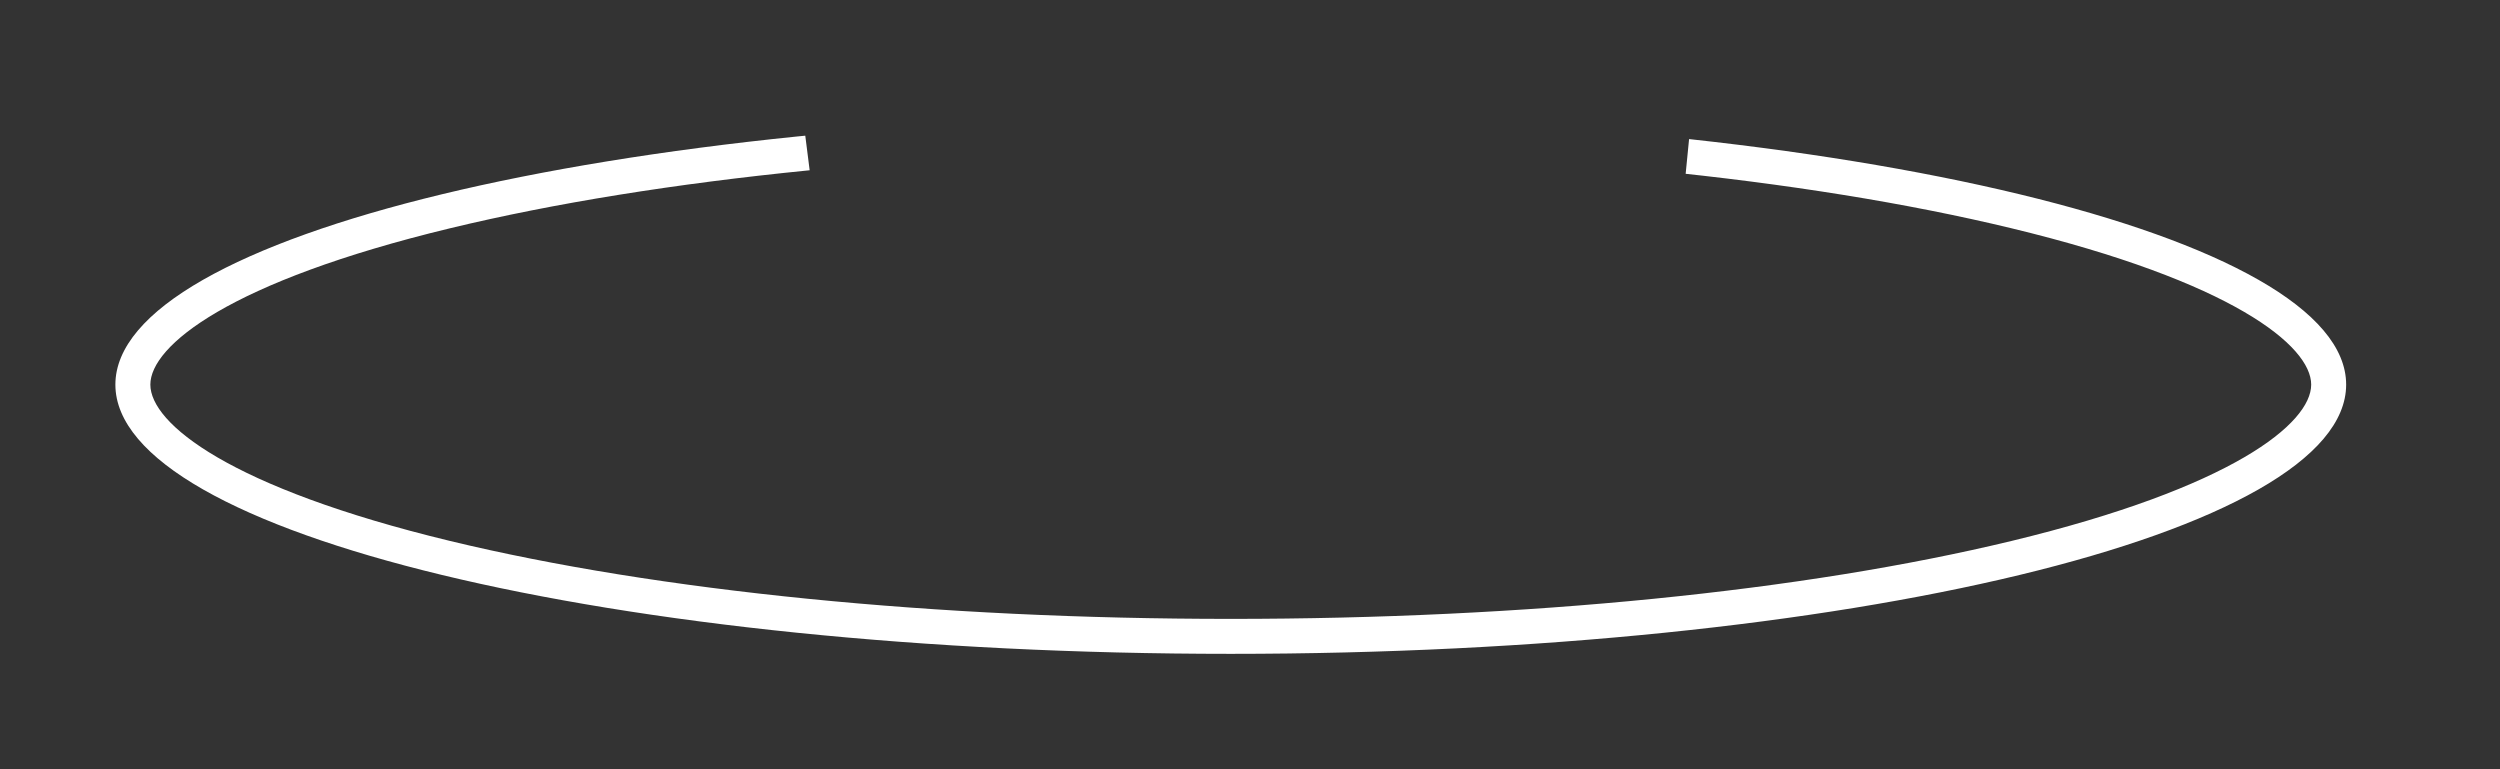 <svg xmlns="http://www.w3.org/2000/svg" xmlns:xlink="http://www.w3.org/1999/xlink" width="71.5" height="22" viewBox="0 0 71.5 22">
  <rect x="0" y="0" width="71.5" height="22" fill="#333333" stroke="none"/>
  <defs>
    <clipPath id="clip-path">
      <path id="Path_22434" data-name="Path 22434" d="M0,0H22.54l.835,6.6H48.049L48.7,0H71.5V22H0Z" fill="#fff" stroke="#707070" stroke-width="1"/>
    </clipPath>
  </defs>
  <g id="Mask_Group_45" data-name="Mask Group 45" clip-path="url(#clip-path)">
    <g id="Path_22433" data-name="Path 22433" transform="translate(3.3 3.3)" fill="none">
      <path d="M31.9,0C49.518,0,63.8,3.447,63.8,7.7s-14.282,7.7-31.9,7.7S0,11.953,0,7.7,14.282,0,31.9,0Z" stroke="none"/>
      <path d="M 31.9 1 C 23.456 1 15.528 1.791 9.578 3.227 C 3.247 4.756 1 6.592 1 7.7 C 1 8.808 3.247 10.644 9.578 12.173 C 15.528 13.609 23.456 14.4 31.9 14.4 C 40.344 14.4 48.272 13.609 54.222 12.173 C 60.553 10.644 62.8 8.808 62.8 7.7 C 62.8 6.592 60.553 4.756 54.222 3.227 C 48.272 1.791 40.344 1 31.9 1 M 31.9 0 C 49.518 0 63.8 3.447 63.8 7.7 C 63.8 11.953 49.518 15.4 31.9 15.4 C 14.282 15.4 0 11.953 0 7.7 C 0 3.447 14.282 0 31.9 0 Z" stroke="none" fill="#fff"/>
    </g>
  </g>
</svg>
